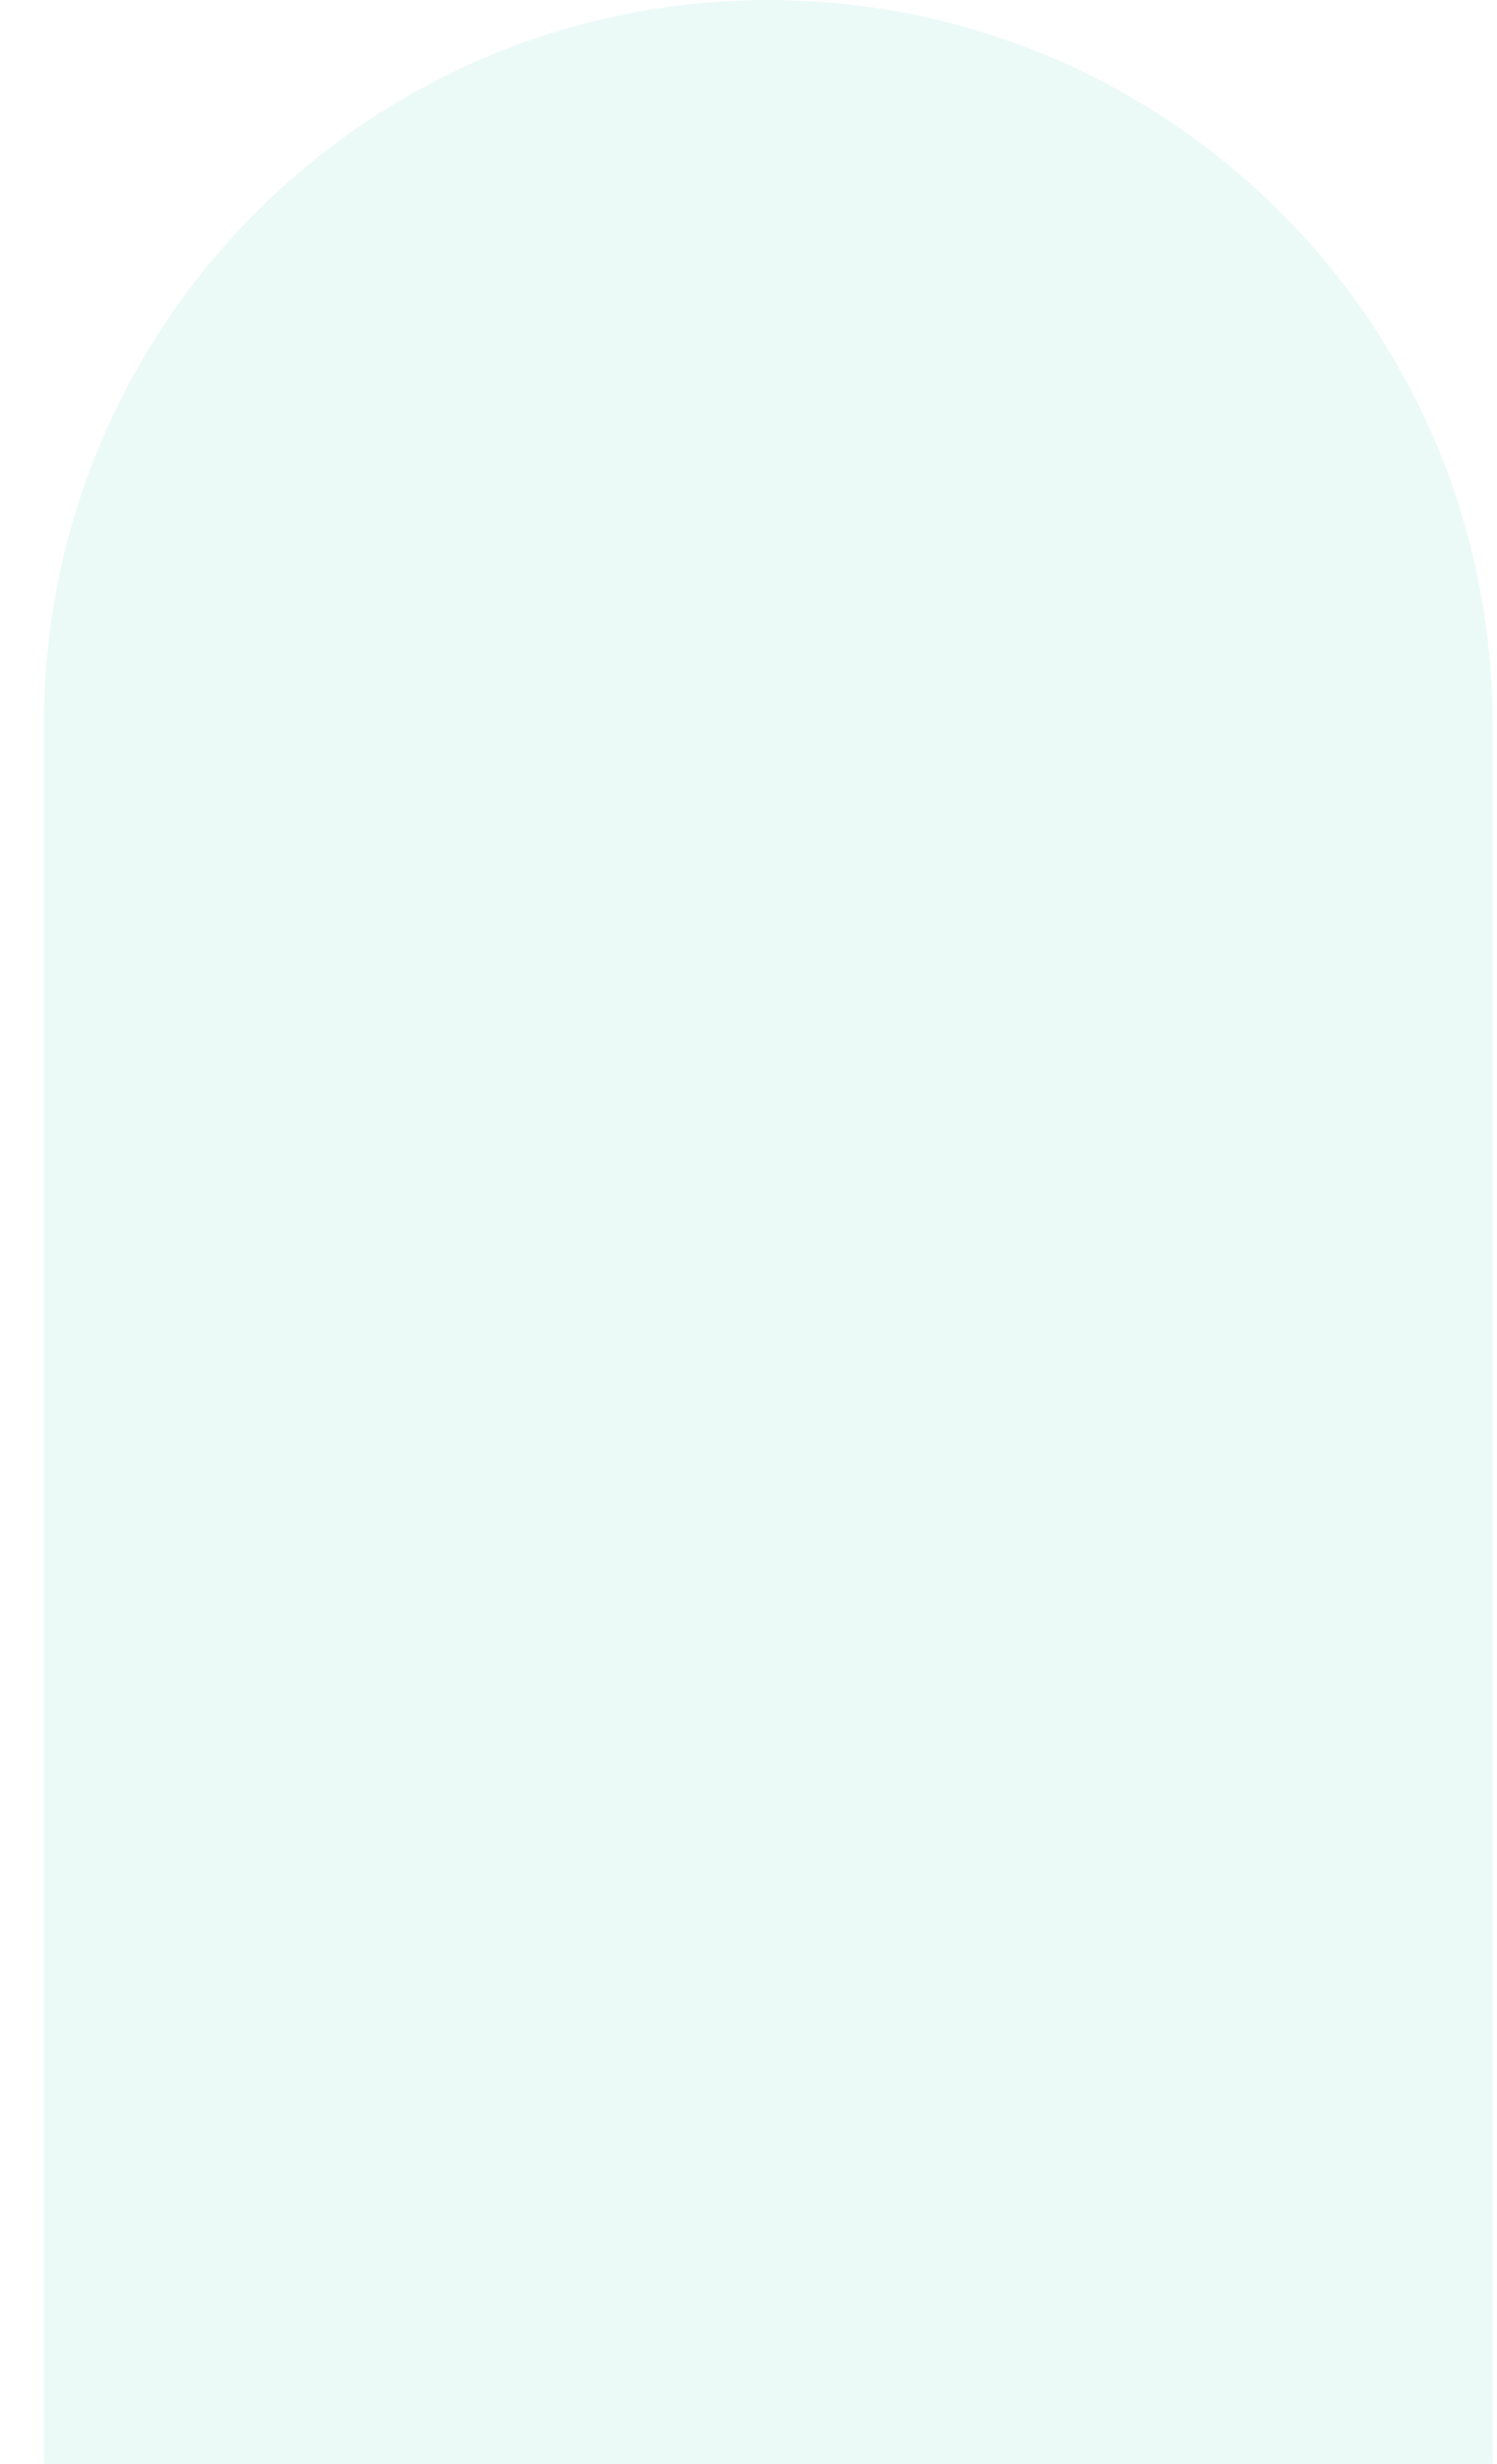 <svg width="31" height="51" viewBox="0 0 31 51" fill="none" xmlns="http://www.w3.org/2000/svg">
<path d="M0.909 15C0.909 6.716 7.625 0 15.909 0C24.194 0 30.909 6.716 30.909 15V51H0.909V15Z" fill="#34CAA5" fill-opacity="0.1"/>
</svg>
